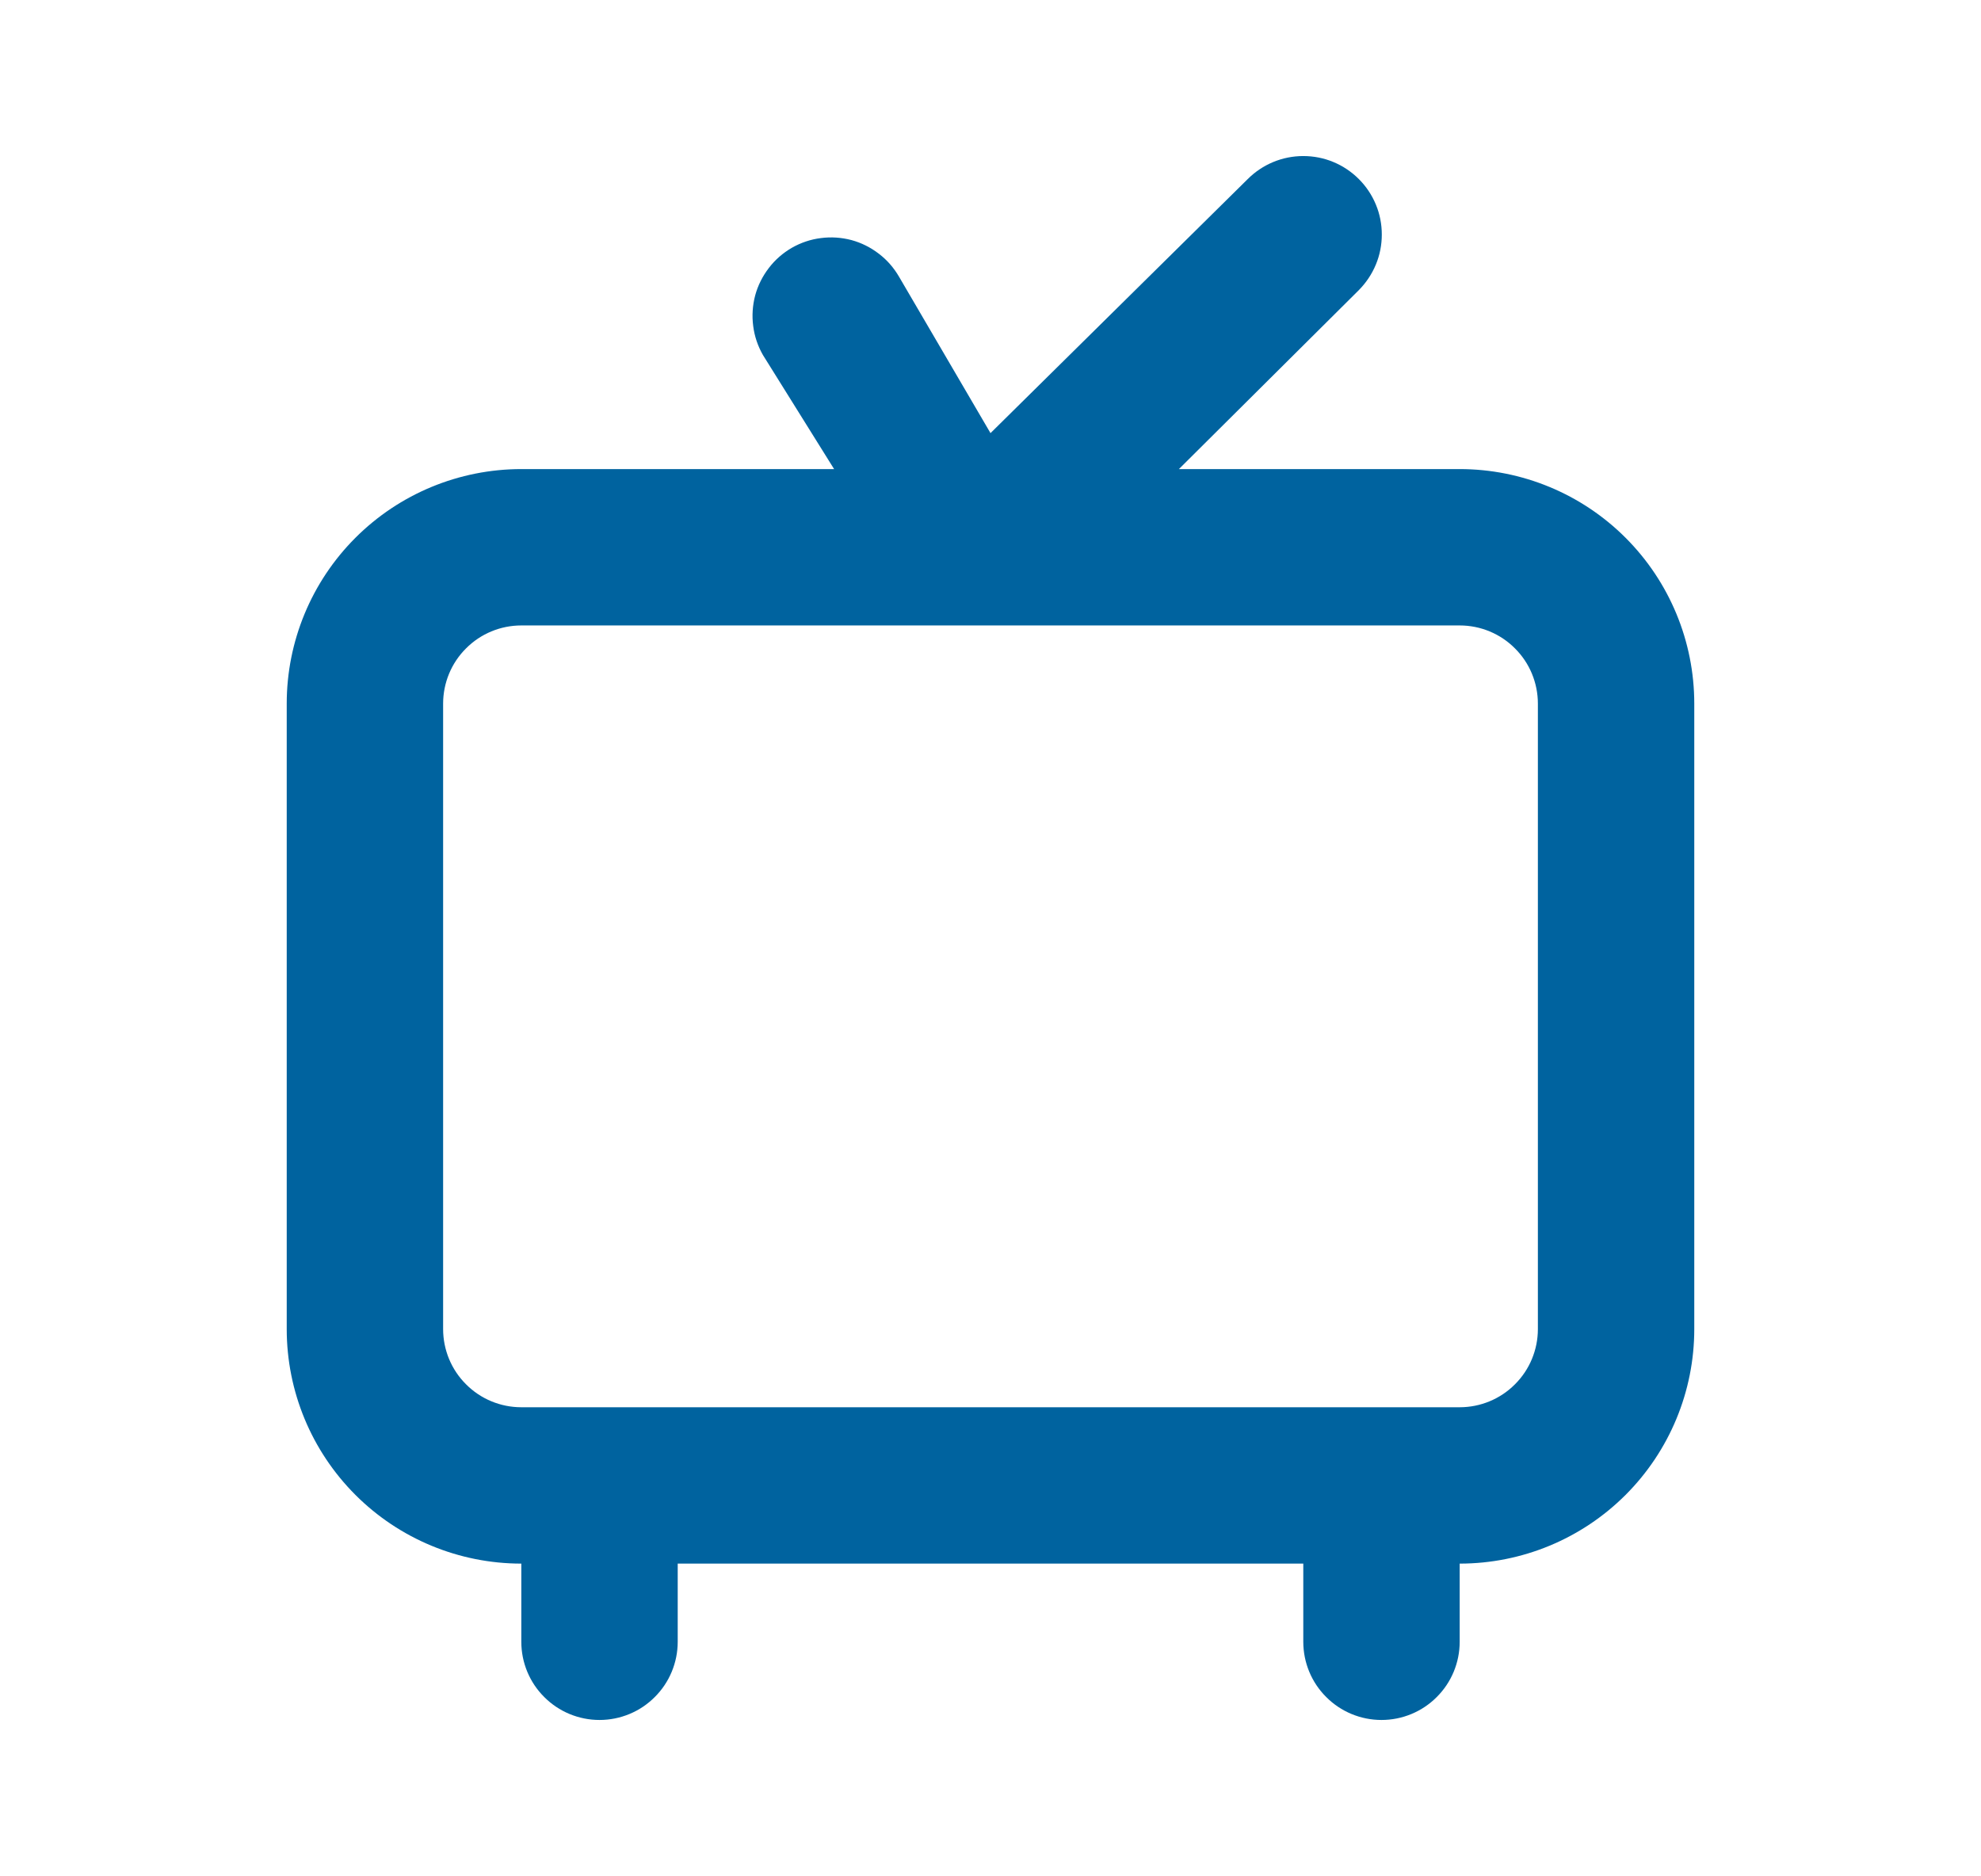 <svg width="19" height="18" viewBox="0 0 19 18" fill="none" xmlns="http://www.w3.org/2000/svg">
<path d="M14 4.5H11.307L13.033 2.783C13.102 2.713 13.158 2.63 13.196 2.538C13.234 2.447 13.253 2.349 13.253 2.25C13.253 2.151 13.234 2.053 13.196 1.962C13.158 1.87 13.102 1.787 13.033 1.718C12.963 1.648 12.88 1.592 12.788 1.554C12.697 1.516 12.599 1.497 12.5 1.497C12.3 1.497 12.109 1.576 11.967 1.718L9.5 4.155L8.623 2.655C8.573 2.569 8.508 2.494 8.429 2.434C8.351 2.374 8.262 2.329 8.166 2.303C8.071 2.278 7.971 2.271 7.873 2.284C7.775 2.296 7.681 2.328 7.595 2.377C7.509 2.427 7.434 2.492 7.374 2.571C7.314 2.649 7.269 2.738 7.243 2.834C7.218 2.929 7.211 3.029 7.224 3.127C7.236 3.225 7.268 3.319 7.317 3.405L8 4.5H5C4.403 4.5 3.831 4.737 3.409 5.159C2.987 5.581 2.75 6.153 2.75 6.75V12.75C2.75 13.347 2.987 13.919 3.409 14.341C3.831 14.763 4.403 15 5 15V15.75C5 15.949 5.079 16.14 5.22 16.28C5.36 16.421 5.551 16.5 5.75 16.5C5.949 16.5 6.14 16.421 6.28 16.28C6.421 16.14 6.5 15.949 6.5 15.75V15H12.5V15.75C12.5 15.949 12.579 16.14 12.72 16.28C12.86 16.421 13.051 16.5 13.25 16.5C13.449 16.5 13.64 16.421 13.78 16.28C13.921 16.14 14 15.949 14 15.75V15C14.597 15 15.169 14.763 15.591 14.341C16.013 13.919 16.25 13.347 16.25 12.75V6.75C16.25 6.153 16.013 5.581 15.591 5.159C15.169 4.737 14.597 4.5 14 4.5ZM14.75 12.75C14.75 12.949 14.671 13.14 14.53 13.28C14.39 13.421 14.199 13.5 14 13.5H5C4.801 13.5 4.61 13.421 4.47 13.28C4.329 13.14 4.25 12.949 4.25 12.75V6.75C4.25 6.551 4.329 6.36 4.47 6.22C4.61 6.079 4.801 6 5 6H14C14.199 6 14.39 6.079 14.53 6.22C14.671 6.36 14.75 6.551 14.75 6.75V12.75Z" fill="#00639F"/>
</svg>
